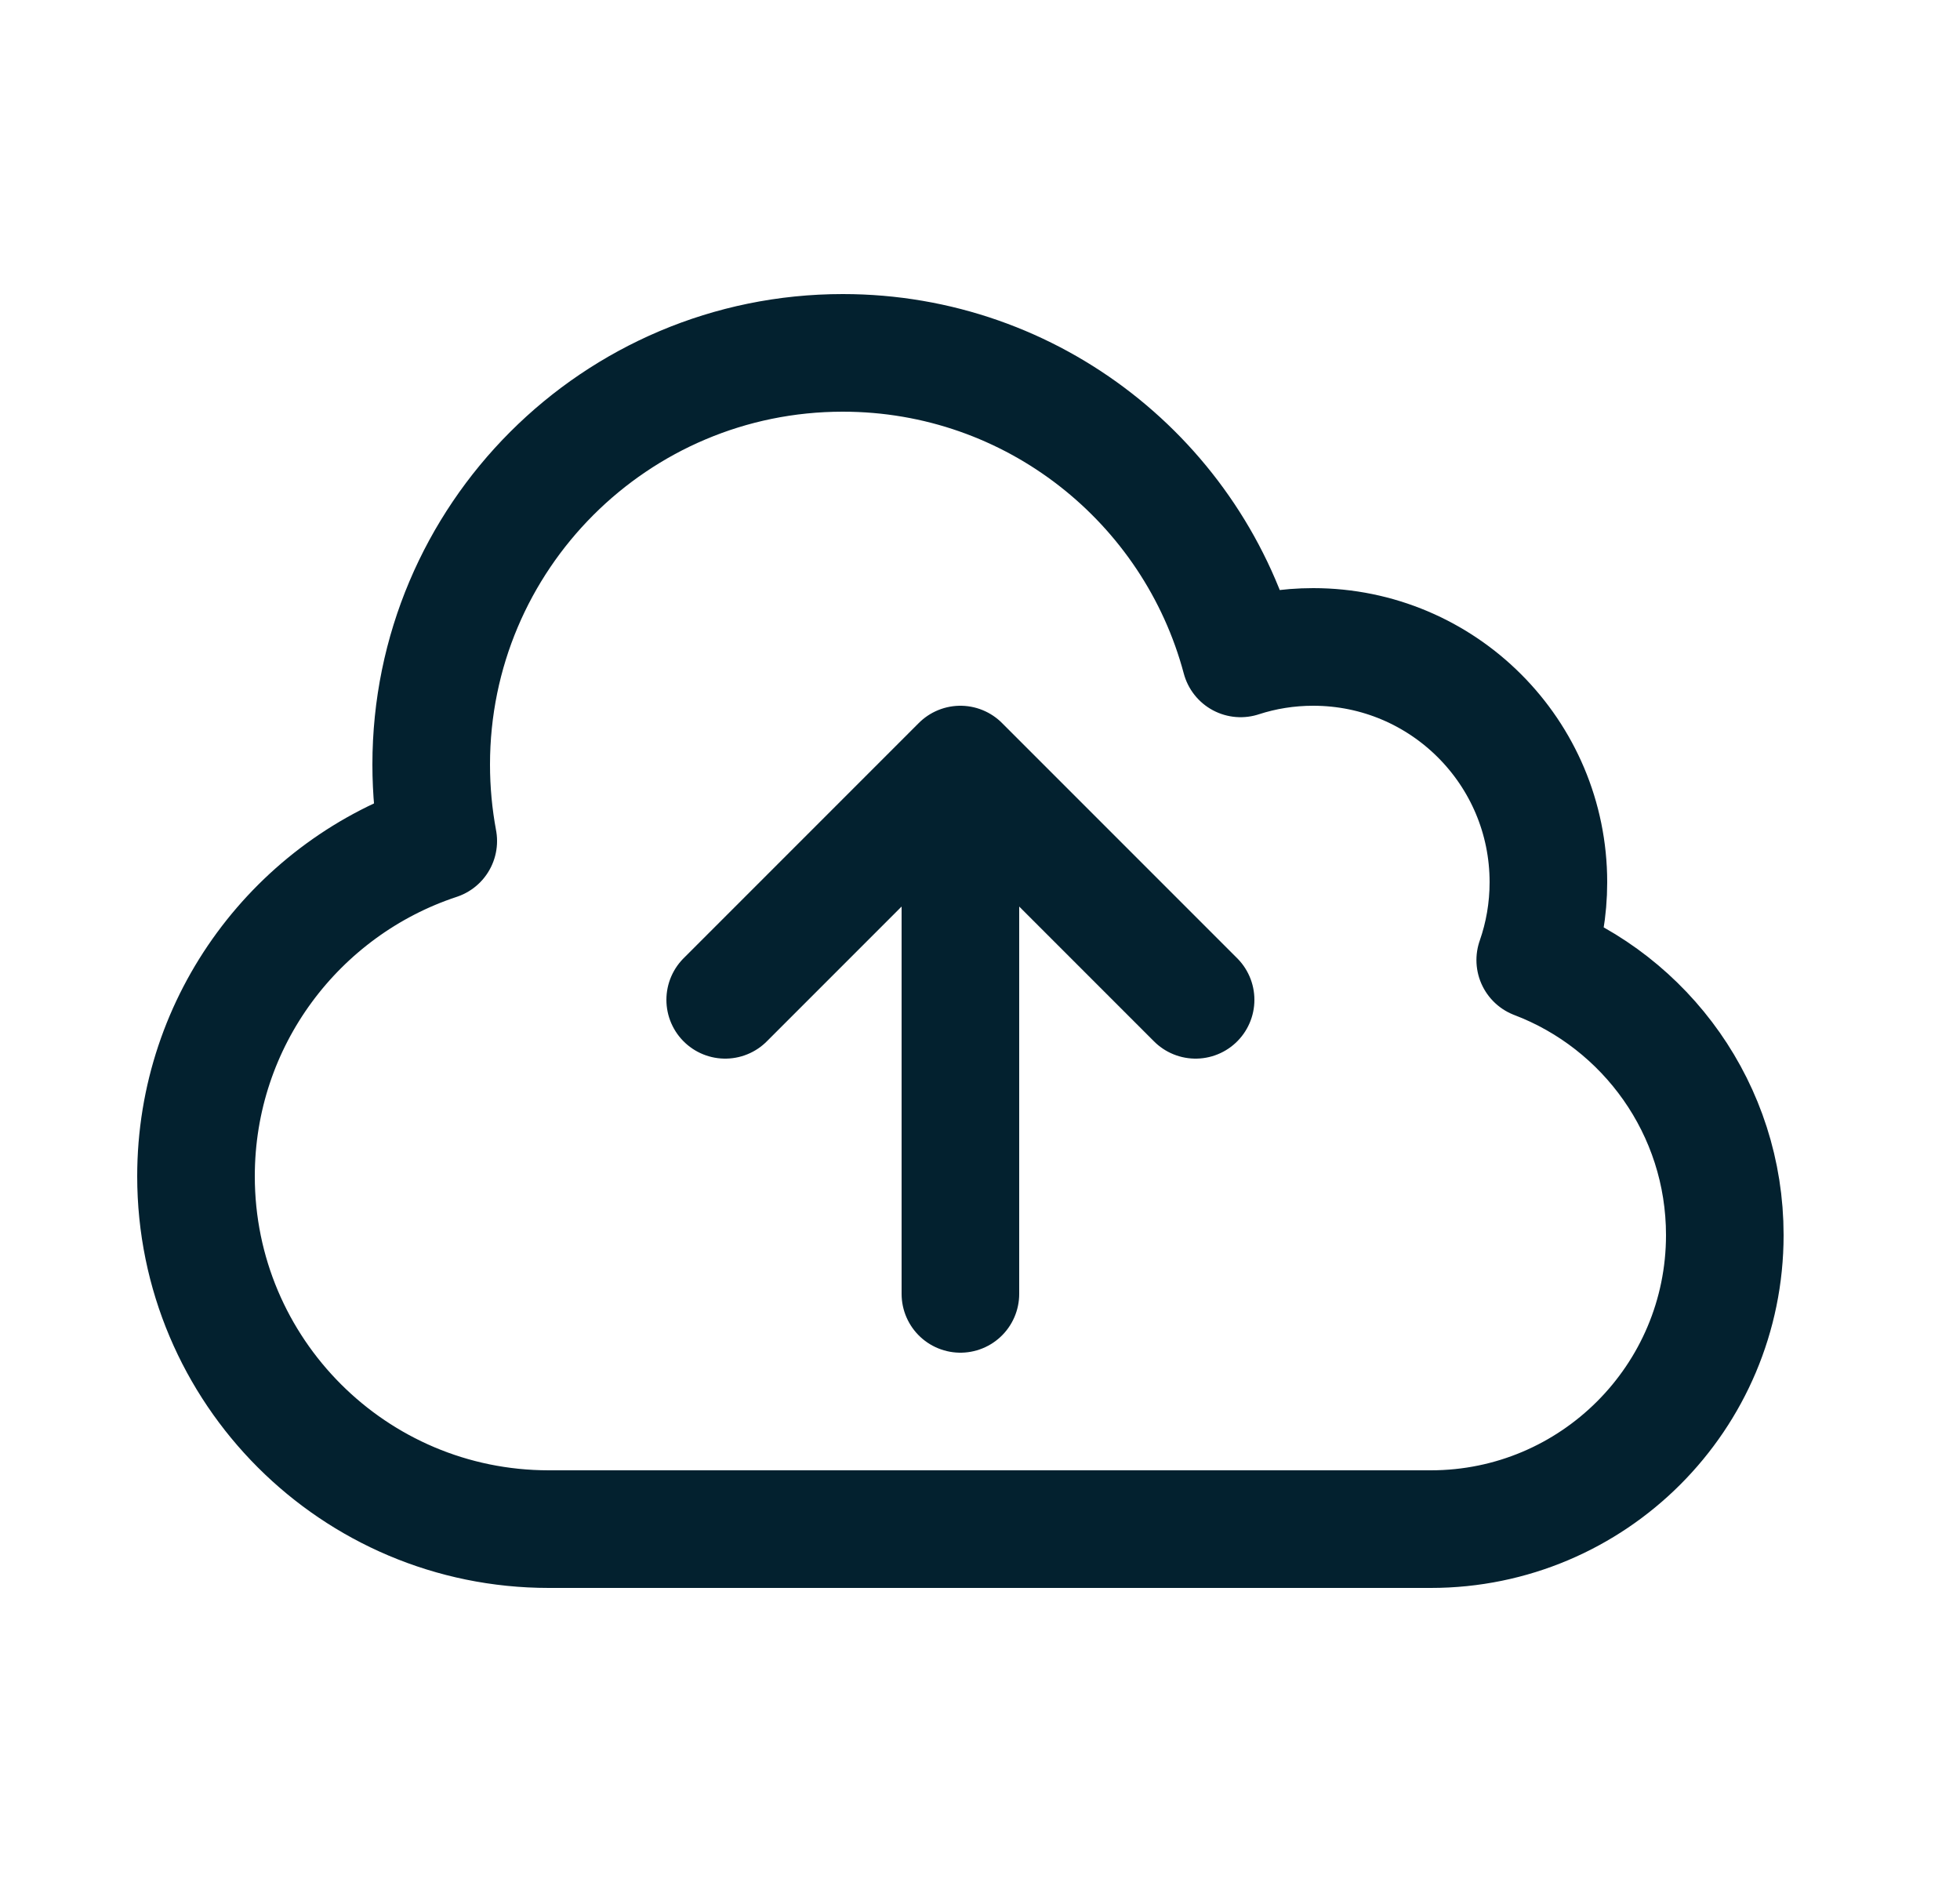 <svg width="25" height="24" viewBox="0 0 25 24" fill="none" xmlns="http://www.w3.org/2000/svg">
<g id="heroicon">
<path id="Vector" d="M12.25 16.5L12.25 9.75M12.25 9.75L15.25 12.75M12.25 9.75L9.25 12.75M7 19.5C4.515 19.5 2.5 17.485 2.5 15C2.5 13.007 3.796 11.317 5.59 10.725C5.531 10.409 5.5 10.083 5.5 9.75C5.5 6.851 7.851 4.5 10.75 4.5C13.181 4.5 15.226 6.153 15.824 8.396C16.115 8.301 16.427 8.25 16.75 8.25C18.407 8.25 19.75 9.593 19.75 11.25C19.75 11.598 19.691 11.932 19.582 12.243C20.995 12.78 22 14.148 22 15.75C22 17.821 20.321 19.5 18.25 19.5H7Z" stroke="#03212F" stroke-width="1.5" stroke-linecap="round" stroke-linejoin="round"/>
</g>
</svg>

